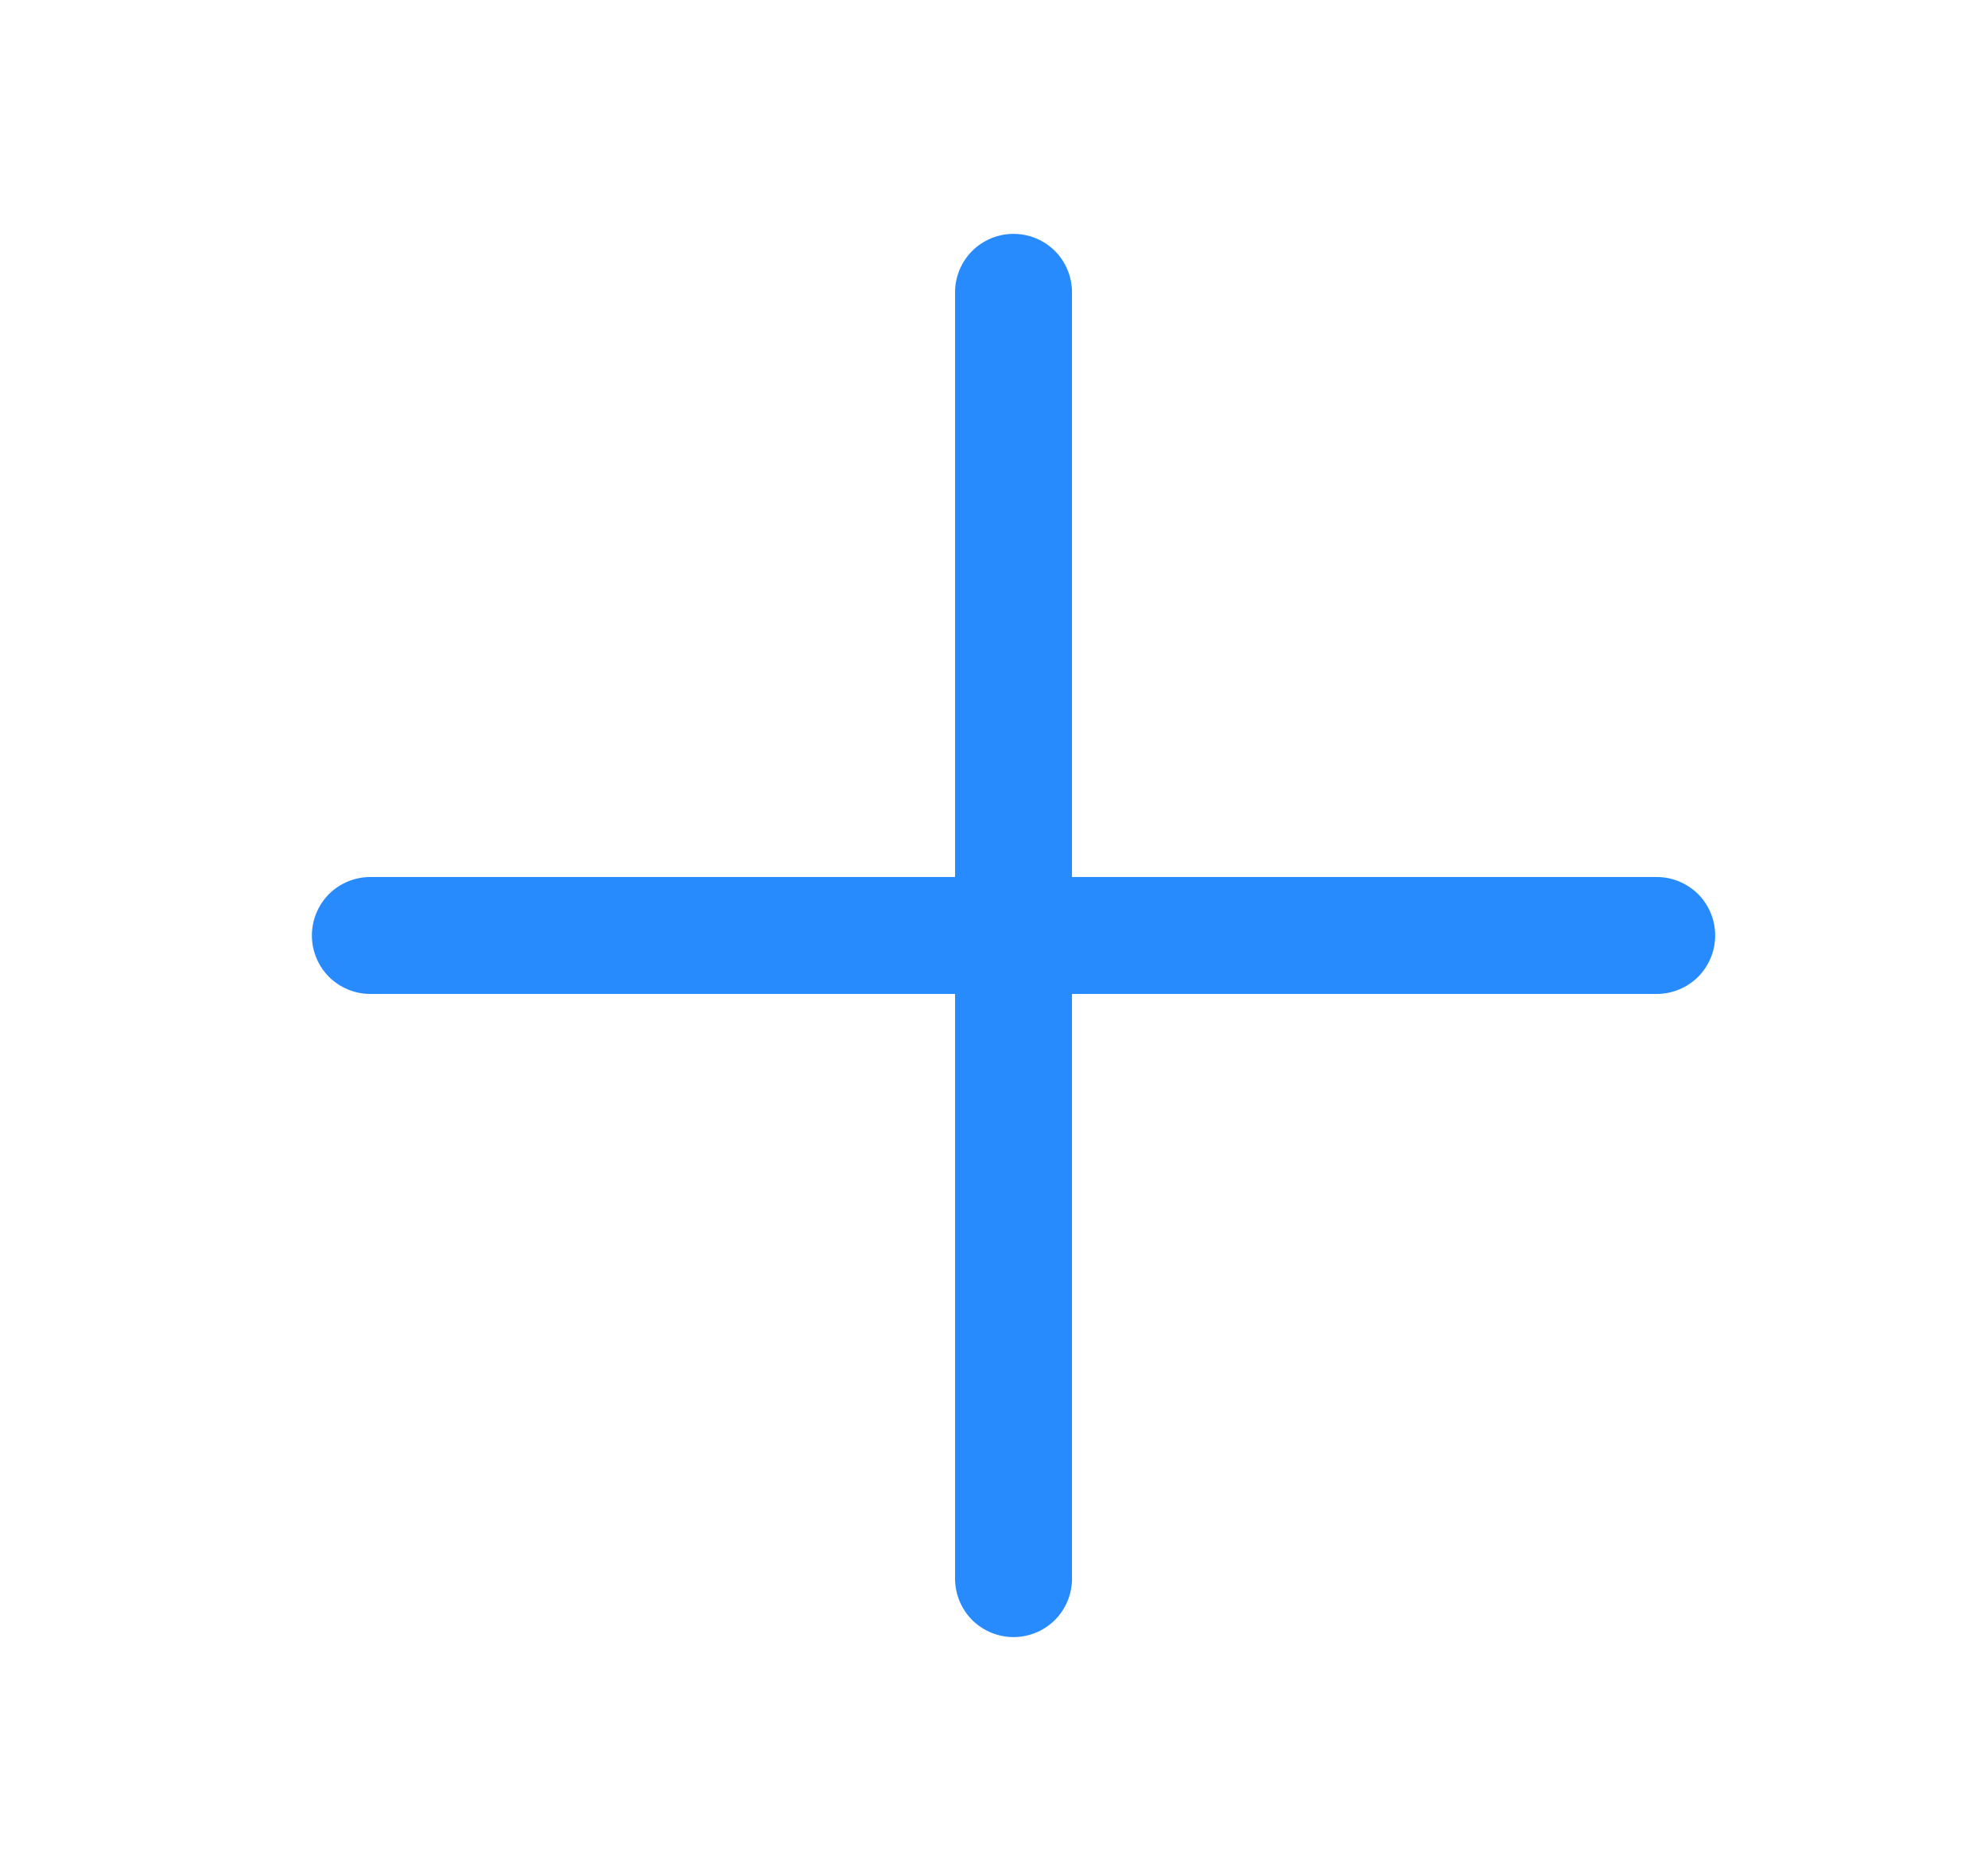 <svg width="17" height="16" viewBox="0 0 17 16" fill="none" xmlns="http://www.w3.org/2000/svg">
<path d="M14.667 8C14.667 8.133 14.614 8.26 14.521 8.354C14.427 8.447 14.3 8.5 14.167 8.5H9.167V13.5C9.167 13.633 9.114 13.76 9.021 13.854C8.927 13.947 8.8 14 8.667 14C8.534 14 8.407 13.947 8.313 13.854C8.22 13.76 8.167 13.633 8.167 13.5V8.5H3.167C3.034 8.5 2.907 8.447 2.813 8.354C2.72 8.26 2.667 8.133 2.667 8C2.667 7.867 2.72 7.74 2.813 7.646C2.907 7.553 3.034 7.5 3.167 7.5H8.167V2.5C8.167 2.367 8.22 2.24 8.313 2.146C8.407 2.053 8.534 2 8.667 2C8.8 2 8.927 2.053 9.021 2.146C9.114 2.24 9.167 2.367 9.167 2.5V7.5H14.167C14.3 7.5 14.427 7.553 14.521 7.646C14.614 7.74 14.667 7.867 14.667 8Z" fill="#278BFE"/>
</svg>
